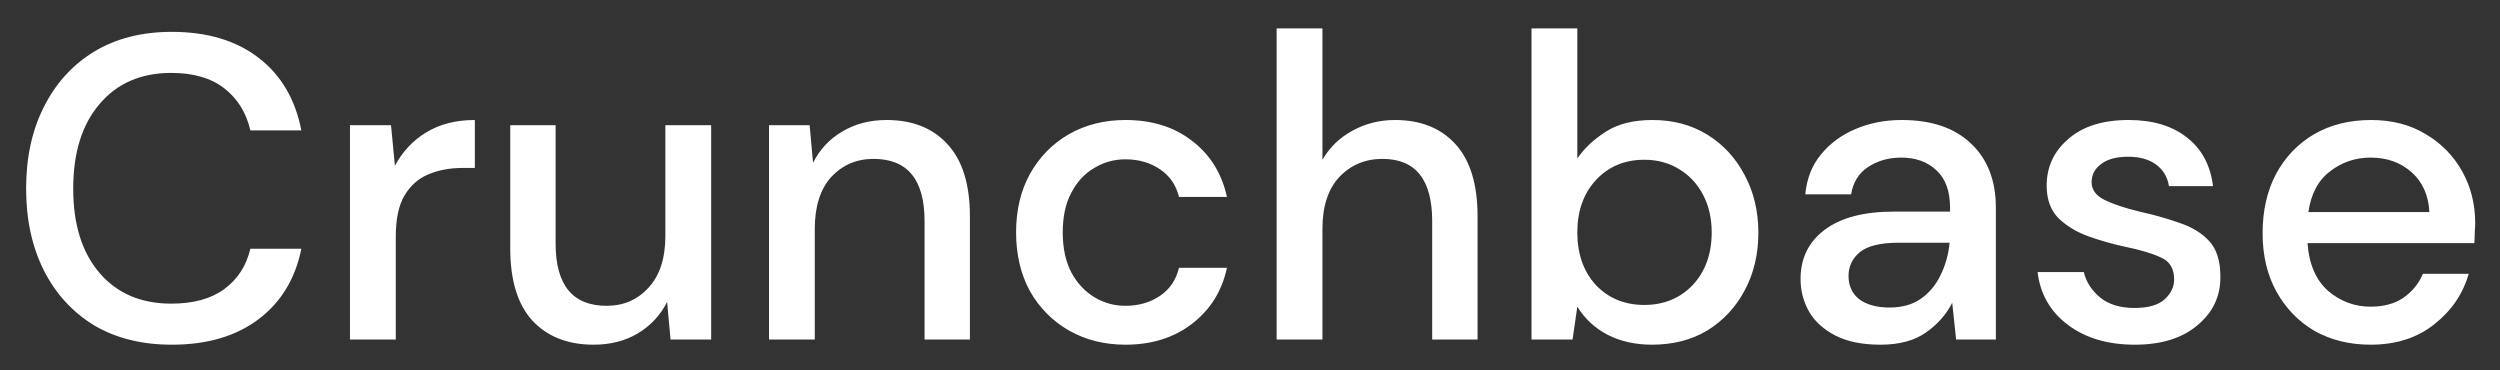 <svg width="81" height="12" viewBox="0 0 81 12" fill="none" xmlns="http://www.w3.org/2000/svg">
<rect x="0" y="0" width="81" height="12" fill="#333333" stroke="none"/>
<path d="M5.564 11.168C4.593 11.168 3.753 10.958 3.044 10.538C2.344 10.109 1.803 9.516 1.42 8.76C1.037 7.995 0.846 7.113 0.846 6.114C0.846 5.106 1.037 4.224 1.42 3.468C1.803 2.703 2.344 2.105 3.044 1.676C3.753 1.247 4.593 1.032 5.564 1.032C6.712 1.032 7.65 1.312 8.378 1.872C9.106 2.432 9.568 3.216 9.764 4.224H8.112C7.981 3.655 7.701 3.202 7.272 2.866C6.843 2.53 6.269 2.362 5.55 2.362C4.57 2.362 3.795 2.698 3.226 3.37C2.657 4.033 2.372 4.947 2.372 6.114C2.372 7.271 2.657 8.181 3.226 8.844C3.795 9.507 4.57 9.838 5.55 9.838C6.269 9.838 6.843 9.679 7.272 9.362C7.701 9.045 7.981 8.611 8.112 8.06H9.764C9.568 9.031 9.106 9.791 8.378 10.342C7.65 10.893 6.712 11.168 5.564 11.168ZM11.339 11V4.056H12.669L12.795 5.372C13.038 4.915 13.374 4.555 13.803 4.294C14.242 4.023 14.769 3.888 15.385 3.888V5.442H14.979C14.569 5.442 14.2 5.512 13.873 5.652C13.556 5.783 13.299 6.011 13.103 6.338C12.917 6.655 12.823 7.099 12.823 7.668V11H11.339ZM23.042 4.056V11H21.726L21.614 9.782C21.399 10.211 21.082 10.552 20.662 10.804C20.251 11.047 19.775 11.168 19.234 11.168C18.394 11.168 17.731 10.907 17.246 10.384C16.77 9.861 16.532 9.082 16.532 8.046V4.056H18.002V7.892C18.002 9.236 18.552 9.908 19.654 9.908C20.204 9.908 20.657 9.712 21.012 9.32C21.376 8.928 21.558 8.368 21.558 7.64V4.056H23.042ZM24.916 11V4.056H26.232L26.343 5.274C26.558 4.845 26.871 4.509 27.282 4.266C27.701 4.014 28.182 3.888 28.724 3.888C29.564 3.888 30.221 4.149 30.698 4.672C31.183 5.195 31.425 5.974 31.425 7.01V11H29.956V7.164C29.956 5.82 29.405 5.148 28.303 5.148C27.753 5.148 27.296 5.344 26.931 5.736C26.577 6.128 26.399 6.688 26.399 7.416V11H24.916ZM36.463 11.168C35.782 11.168 35.171 11.014 34.629 10.706C34.097 10.398 33.677 9.973 33.369 9.432C33.071 8.881 32.921 8.247 32.921 7.528C32.921 6.809 33.071 6.179 33.369 5.638C33.677 5.087 34.097 4.658 34.629 4.35C35.171 4.042 35.782 3.888 36.463 3.888C37.322 3.888 38.041 4.112 38.619 4.56C39.207 5.008 39.585 5.615 39.753 6.38H38.199C38.106 5.997 37.901 5.699 37.583 5.484C37.266 5.269 36.893 5.162 36.463 5.162C36.099 5.162 35.763 5.255 35.455 5.442C35.147 5.619 34.9 5.885 34.713 6.24C34.527 6.585 34.433 7.015 34.433 7.528C34.433 8.041 34.527 8.475 34.713 8.83C34.9 9.175 35.147 9.441 35.455 9.628C35.763 9.815 36.099 9.908 36.463 9.908C36.893 9.908 37.266 9.801 37.583 9.586C37.901 9.371 38.106 9.068 38.199 8.676H39.753C39.595 9.423 39.221 10.025 38.633 10.482C38.045 10.939 37.322 11.168 36.463 11.168ZM41.363 11V0.92H42.847V5.176C43.08 4.775 43.402 4.462 43.813 4.238C44.233 4.005 44.695 3.888 45.199 3.888C46.029 3.888 46.683 4.149 47.159 4.672C47.635 5.195 47.873 5.974 47.873 7.01V11H46.403V7.164C46.403 5.82 45.866 5.148 44.793 5.148C44.233 5.148 43.766 5.344 43.393 5.736C43.029 6.128 42.847 6.688 42.847 7.416V11H41.363ZM53.527 11.168C52.985 11.168 52.505 11.061 52.085 10.846C51.674 10.631 51.347 10.328 51.105 9.936L50.951 11H49.621V0.92H51.105V5.134C51.329 4.807 51.637 4.518 52.029 4.266C52.421 4.014 52.925 3.888 53.541 3.888C54.213 3.888 54.805 4.047 55.319 4.364C55.832 4.681 56.233 5.115 56.523 5.666C56.821 6.217 56.971 6.842 56.971 7.542C56.971 8.242 56.821 8.867 56.523 9.418C56.233 9.959 55.832 10.389 55.319 10.706C54.805 11.014 54.208 11.168 53.527 11.168ZM53.275 9.88C53.909 9.88 54.432 9.665 54.843 9.236C55.253 8.797 55.459 8.228 55.459 7.528C55.459 7.071 55.365 6.665 55.179 6.31C54.992 5.955 54.735 5.68 54.409 5.484C54.082 5.279 53.704 5.176 53.275 5.176C52.64 5.176 52.117 5.395 51.707 5.834C51.305 6.273 51.105 6.837 51.105 7.528C51.105 8.228 51.305 8.797 51.707 9.236C52.117 9.665 52.64 9.88 53.275 9.88ZM60.928 11.168C60.34 11.168 59.854 11.07 59.472 10.874C59.089 10.678 58.804 10.421 58.618 10.104C58.431 9.777 58.338 9.423 58.338 9.04C58.338 8.368 58.599 7.836 59.122 7.444C59.644 7.052 60.391 6.856 61.362 6.856H63.182V6.73C63.182 6.189 63.032 5.783 62.734 5.512C62.444 5.241 62.066 5.106 61.6 5.106C61.189 5.106 60.83 5.209 60.522 5.414C60.223 5.61 60.041 5.904 59.976 6.296H58.492C58.538 5.792 58.706 5.363 58.996 5.008C59.294 4.644 59.668 4.369 60.116 4.182C60.573 3.986 61.072 3.888 61.614 3.888C62.584 3.888 63.336 4.145 63.868 4.658C64.4 5.162 64.666 5.853 64.666 6.73V11H63.378L63.252 9.81C63.056 10.193 62.771 10.515 62.398 10.776C62.024 11.037 61.534 11.168 60.928 11.168ZM61.222 9.964C61.623 9.964 61.959 9.871 62.23 9.684C62.51 9.488 62.724 9.231 62.874 8.914C63.032 8.597 63.13 8.247 63.168 7.864H61.516C60.928 7.864 60.508 7.967 60.256 8.172C60.013 8.377 59.892 8.634 59.892 8.942C59.892 9.259 60.008 9.511 60.242 9.698C60.484 9.875 60.811 9.964 61.222 9.964ZM69.168 11.168C68.291 11.168 67.567 10.953 66.998 10.524C66.429 10.095 66.102 9.525 66.018 8.816H67.516C67.591 9.133 67.768 9.409 68.048 9.642C68.328 9.866 68.697 9.978 69.154 9.978C69.602 9.978 69.929 9.885 70.134 9.698C70.339 9.511 70.442 9.297 70.442 9.054C70.442 8.699 70.297 8.461 70.008 8.34C69.728 8.209 69.336 8.093 68.832 7.99C68.44 7.906 68.048 7.794 67.656 7.654C67.273 7.514 66.951 7.318 66.69 7.066C66.438 6.805 66.312 6.455 66.312 6.016C66.312 5.409 66.545 4.905 67.012 4.504C67.479 4.093 68.132 3.888 68.972 3.888C69.747 3.888 70.372 4.075 70.848 4.448C71.333 4.821 71.618 5.349 71.702 6.03H70.274C70.227 5.731 70.087 5.498 69.854 5.33C69.63 5.162 69.327 5.078 68.944 5.078C68.571 5.078 68.281 5.157 68.076 5.316C67.871 5.465 67.768 5.661 67.768 5.904C67.768 6.147 67.908 6.338 68.188 6.478C68.477 6.618 68.855 6.744 69.322 6.856C69.789 6.959 70.218 7.08 70.61 7.22C71.011 7.351 71.333 7.547 71.576 7.808C71.819 8.069 71.94 8.452 71.94 8.956C71.949 9.591 71.702 10.118 71.198 10.538C70.703 10.958 70.027 11.168 69.168 11.168ZM76.808 11.168C76.127 11.168 75.52 11.019 74.988 10.72C74.465 10.412 74.055 9.987 73.756 9.446C73.457 8.905 73.308 8.275 73.308 7.556C73.308 6.828 73.453 6.189 73.742 5.638C74.041 5.087 74.451 4.658 74.974 4.35C75.506 4.042 76.122 3.888 76.822 3.888C77.503 3.888 78.096 4.042 78.6 4.35C79.104 4.649 79.496 5.05 79.776 5.554C80.056 6.058 80.196 6.613 80.196 7.22C80.196 7.313 80.191 7.416 80.182 7.528C80.182 7.631 80.177 7.747 80.168 7.878H74.764C74.811 8.55 75.03 9.063 75.422 9.418C75.823 9.763 76.285 9.936 76.808 9.936C77.228 9.936 77.578 9.843 77.858 9.656C78.147 9.46 78.362 9.199 78.502 8.872H79.986C79.799 9.525 79.426 10.071 78.866 10.51C78.315 10.949 77.629 11.168 76.808 11.168ZM76.808 5.106C76.313 5.106 75.875 5.255 75.492 5.554C75.109 5.843 74.876 6.282 74.792 6.87H78.712C78.684 6.329 78.493 5.899 78.138 5.582C77.783 5.265 77.34 5.106 76.808 5.106Z" fill="white"/>
</svg>
